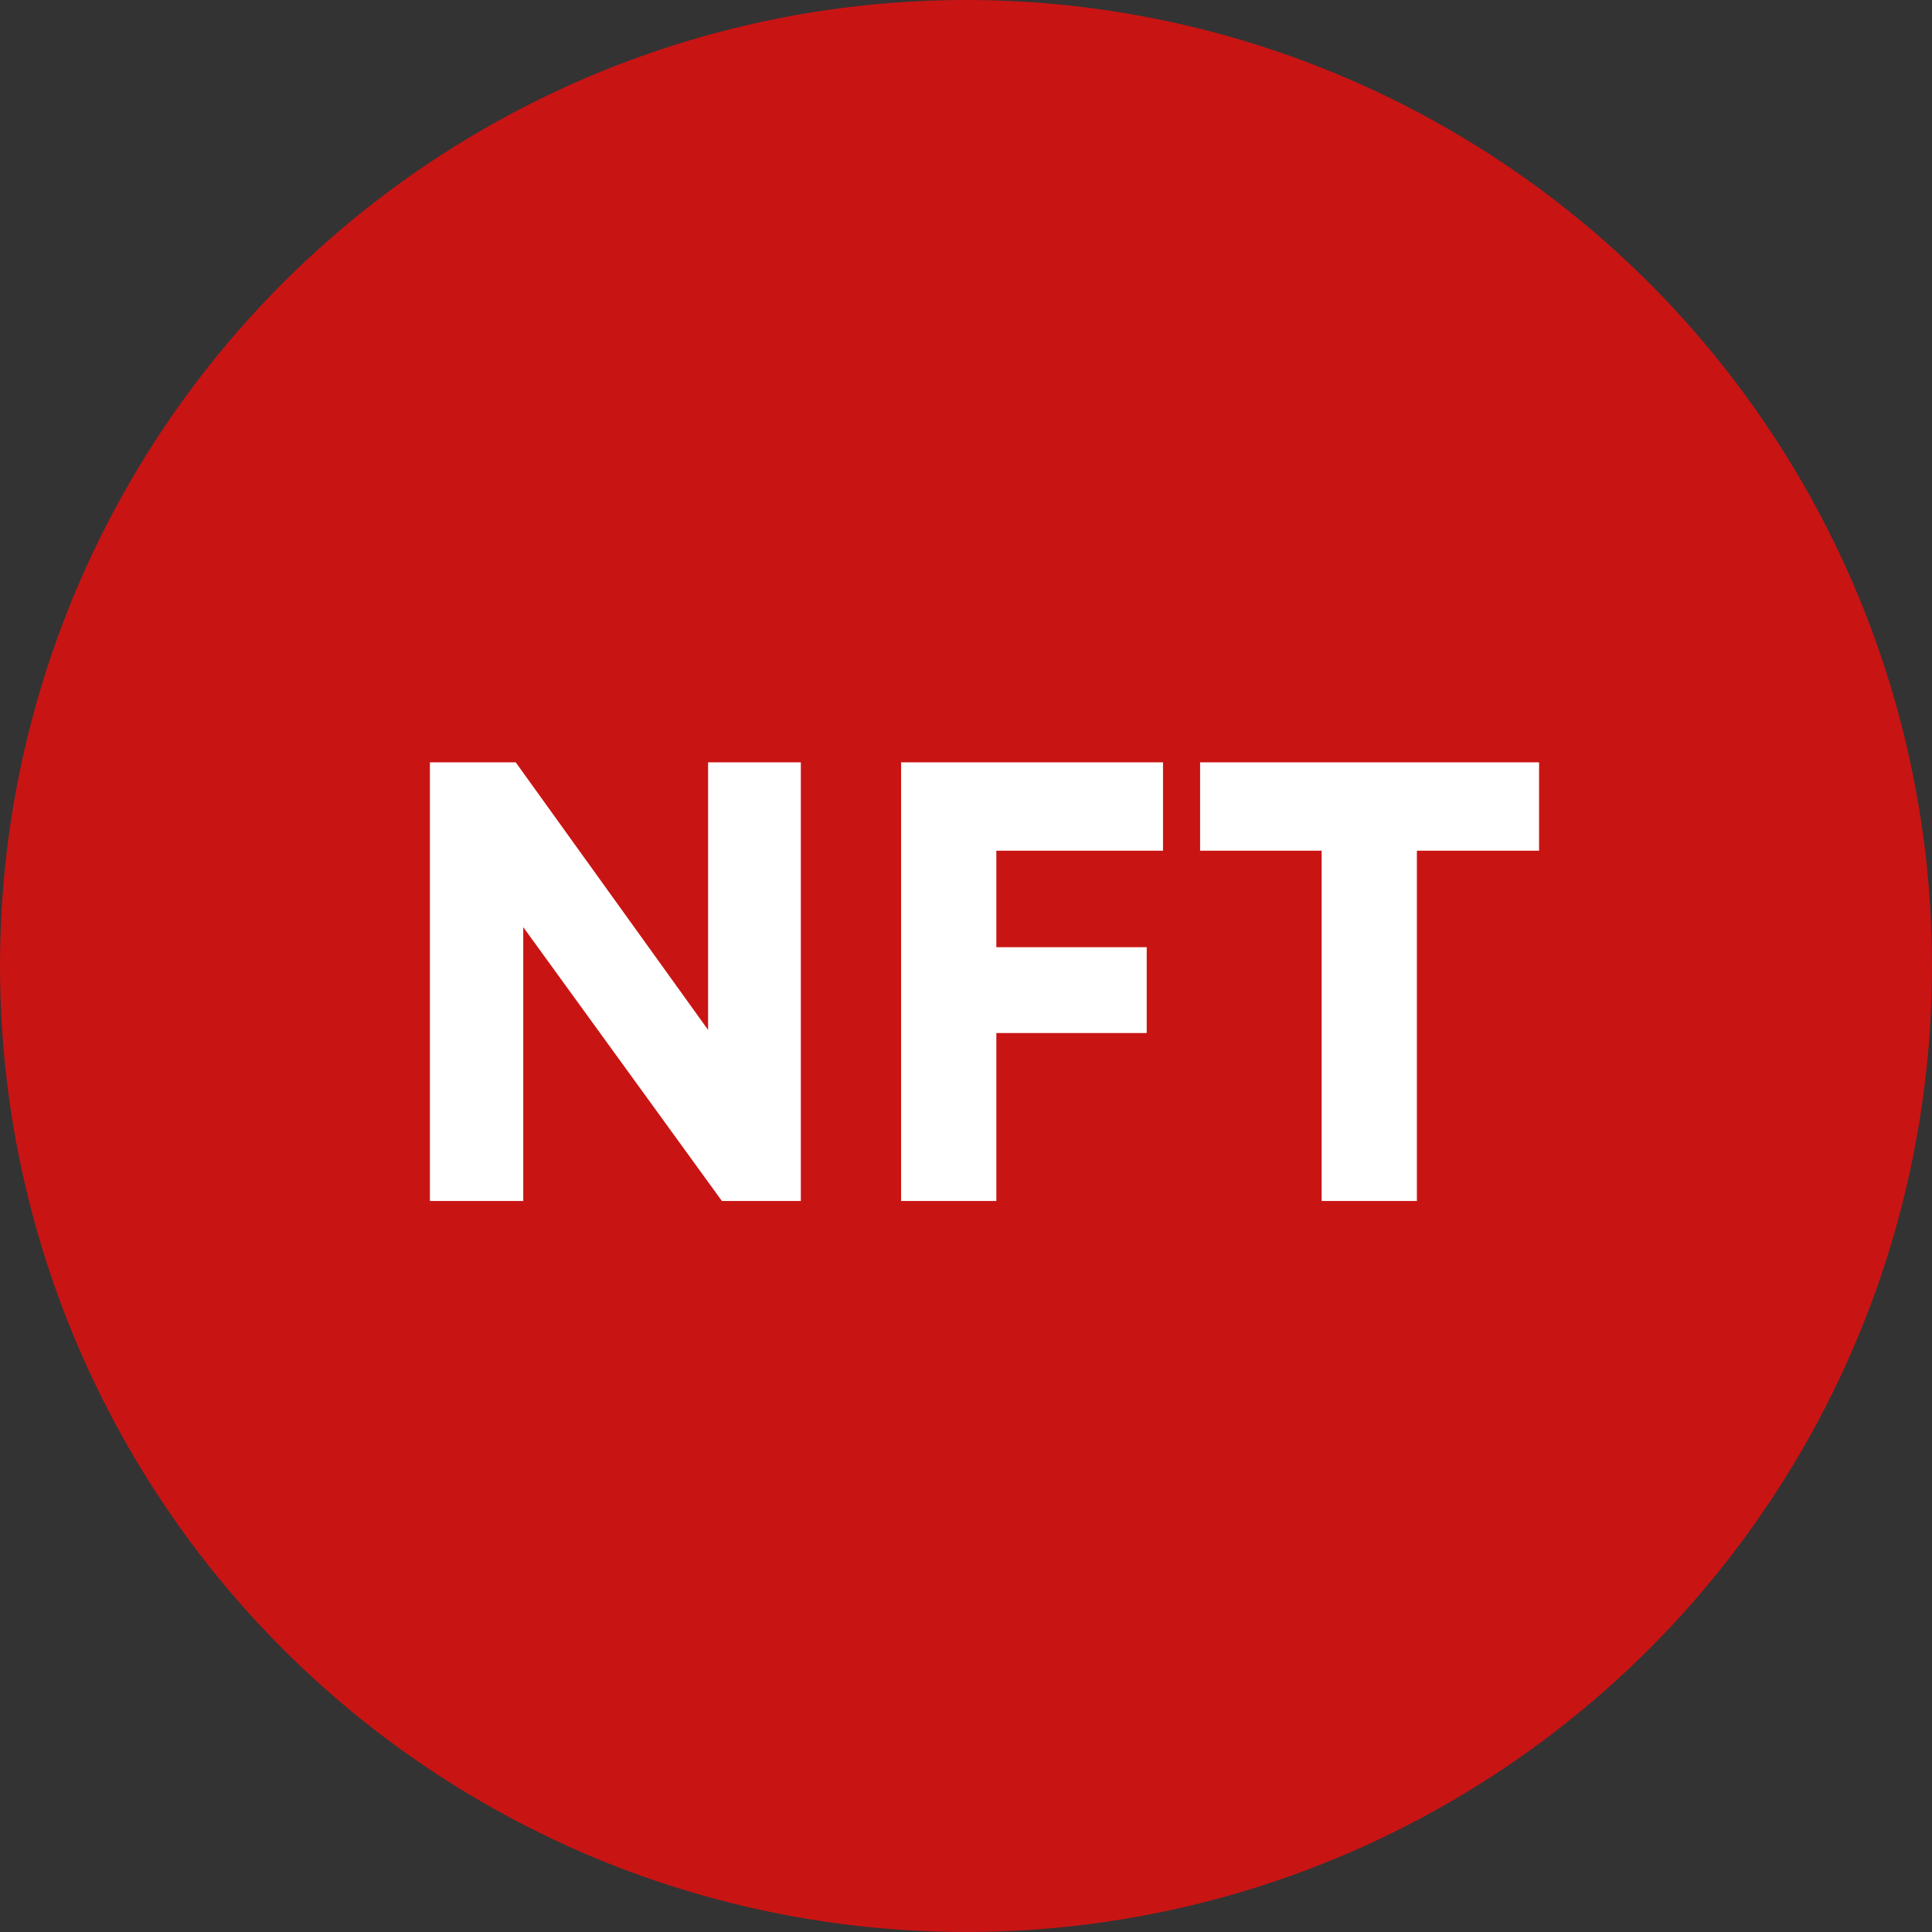 <svg width="37" height="37" viewBox="0 0 37 37" fill="none" xmlns="http://www.w3.org/2000/svg">
<rect x="0" y="0" width="37" height="37" fill="#333333" stroke="none"/>
<circle cx="18.5" cy="18.5" r="18.5" fill="#C91414"/>
<path d="M8.233 23H10.021V17.756L13.825 23H15.337V14.6H13.561V19.724L9.877 14.6H8.233V23ZM17.257 23H19.081V19.784H21.961V18.14H19.081V16.292H22.273V14.6H17.257V23ZM22.983 16.292H25.311V23H27.135V16.292H29.475V14.6H22.983V16.292Z" fill="white"/>
</svg>
